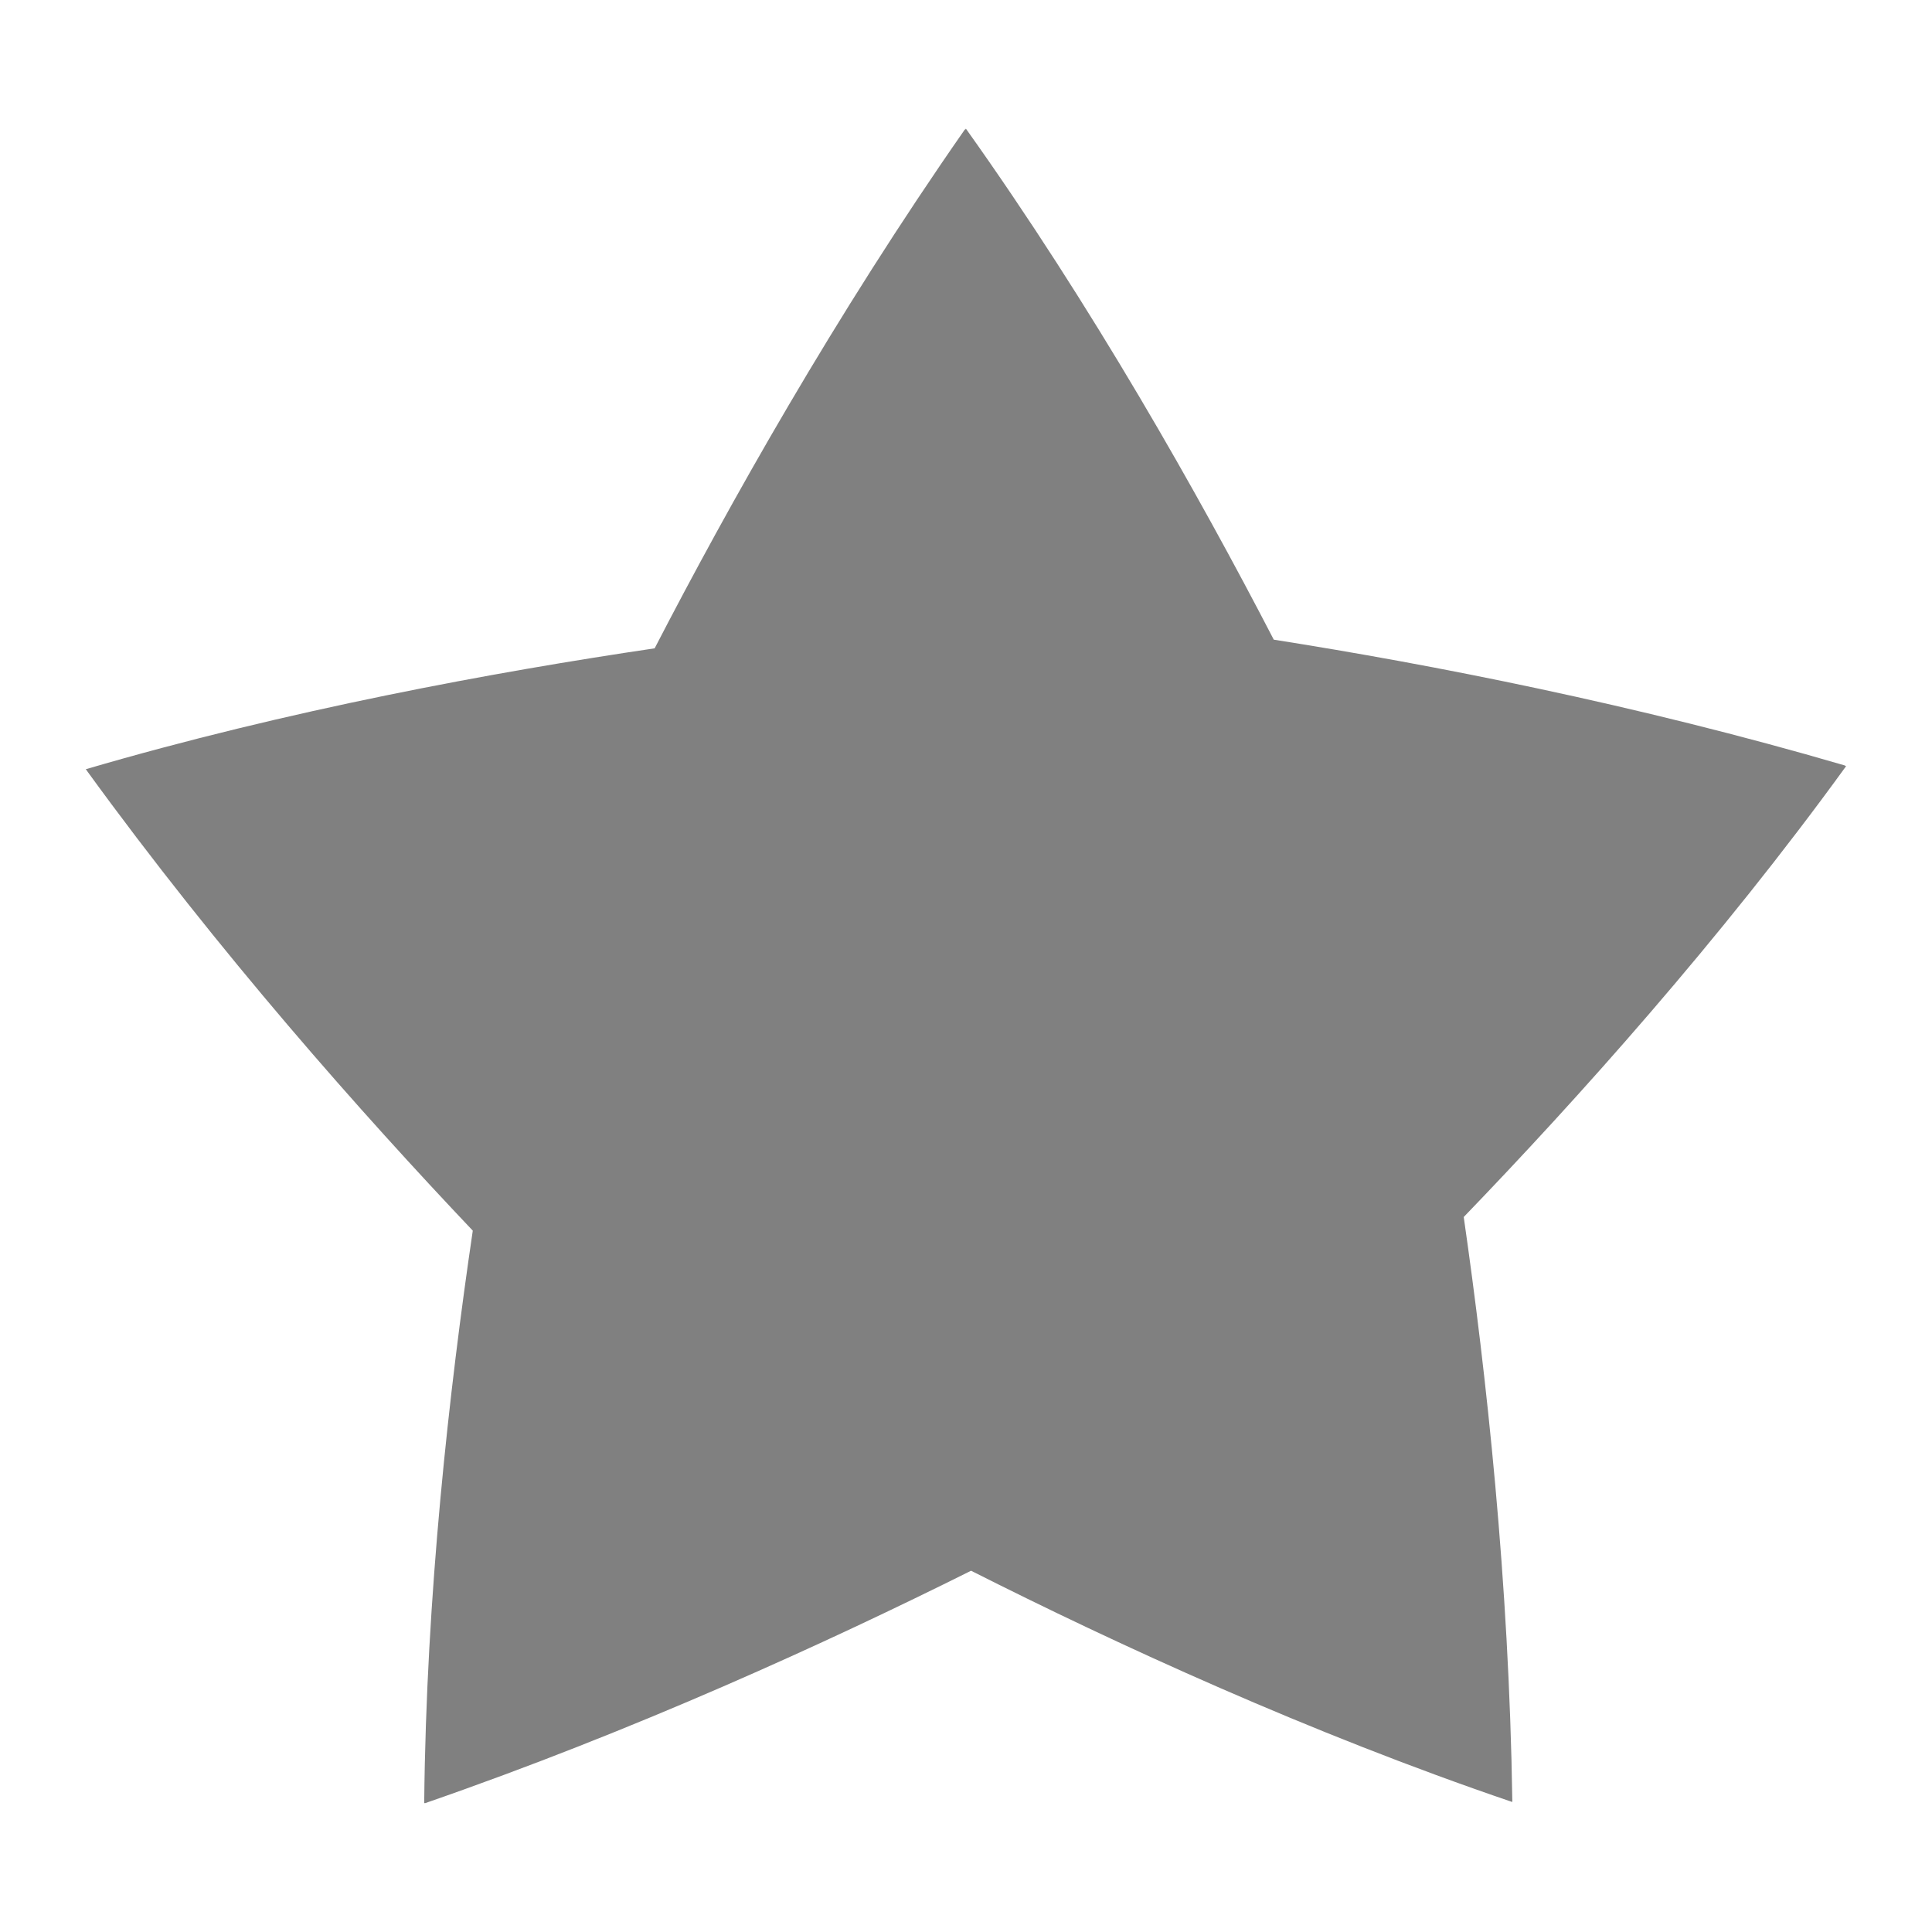 <?xml version="1.0" encoding="UTF-8" standalone="no"?>
<!-- Created with Inkscape (http://www.inkscape.org/) -->

<svg
   xmlns:dc="http://purl.org/dc/elements/1.1/"
   xmlns:cc="http://creativecommons.org/ns#"
   xmlns:rdf="http://www.w3.org/1999/02/22-rdf-syntax-ns#"
   xmlns:svg="http://www.w3.org/2000/svg"
   xmlns="http://www.w3.org/2000/svg"
   xmlns:sodipodi="http://sodipodi.sourceforge.net/DTD/sodipodi-0.dtd"
   xmlns:inkscape="http://www.inkscape.org/namespaces/inkscape"
   width="90"
   height="90"
   id="svg4829"
   version="1.1"
   inkscape:version="0.48+devel r12833"
   viewBox="0 0 90 90"
   sodipodi:docname="star-selected.svg">
  <defs
     id="defs4831" />
  <sodipodi:namedview
     id="base"
     pagecolor="#ffffff"
     bordercolor="#666666"
     borderopacity="1.0"
     inkscape:pageopacity="0.0"
     inkscape:pageshadow="2"
     inkscape:zoom="9.9475979"
     inkscape:cx="57.042061"
     inkscape:cy="48.024805"
     inkscape:document-units="px"
     inkscape:current-layer="g4976"
     showgrid="true"
     fit-margin-top="0"
     fit-margin-left="0"
     fit-margin-right="0"
     fit-margin-bottom="0"
     showguides="true"
     inkscape:guide-bbox="true"
     inkscape:snap-bbox="true"
     inkscape:bbox-paths="true"
     inkscape:bbox-nodes="true"
     inkscape:snap-bbox-edge-midpoints="true"
     inkscape:snap-bbox-midpoints="true"
     inkscape:object-paths="true"
     inkscape:snap-intersection-paths="true"
     inkscape:object-nodes="true"
     inkscape:snap-smooth-nodes="true"
     inkscape:snap-midpoints="true"
     inkscape:snap-object-midpoints="true"
     inkscape:snap-center="true">
    <inkscape:grid
       type="xygrid"
       id="grid5163"
       empspacing="6" />
    <sodipodi:guide
       orientation="0,1"
       position="48,87"
       id="guide4064" />
    <sodipodi:guide
       orientation="0,1"
       position="51,84"
       id="guide4066" />
    <sodipodi:guide
       orientation="0,1"
       position="53,81"
       id="guide4068" />
    <sodipodi:guide
       orientation="1,0"
       position="3,68"
       id="guide4070" />
    <sodipodi:guide
       orientation="1,0"
       position="6,64"
       id="guide4072" />
    <sodipodi:guide
       orientation="1,0"
       position="9,63"
       id="guide4074" />
    <sodipodi:guide
       orientation="0,1"
       position="38,3"
       id="guide4076" />
    <sodipodi:guide
       orientation="0,1"
       position="40,6"
       id="guide4078" />
    <sodipodi:guide
       orientation="0,1"
       position="43,9"
       id="guide4080" />
    <sodipodi:guide
       orientation="1,0"
       position="87,9"
       id="guide4082" />
    <sodipodi:guide
       orientation="1,0"
       position="84,9"
       id="guide4084" />
    <sodipodi:guide
       orientation="1,0"
       position="81,10"
       id="guide4086" />
  </sodipodi:namedview>
  <g
     inkscape:label="Layer 1"
     inkscape:groupmode="layer"
     id="layer1"
     transform="translate(-193.355,-375.715)">
    <g
       transform="translate(25.355,-2350.648)"
       id="g4976">
      <path
         style="color:#000000;fill:#808080;fill-opacity:1;fill-rule:nonzero;stroke:none;stroke-width:3;marker:none;visibility:visible;display:inline;overflow:visible;enable-background:accumulate"
         d="m 212.974,2732.368 c -0.006,0.01 0.004,0.028 0,0.028 l -0.029,0 c -6.064,8.693 -11.006,17.512 -14.449,24.169 -7.459,1.103 -17.084,2.871 -26.49,5.629 -0.005,0.014 -0.009,0.027 0,0.028 -0.005,0.014 0.029,0 0.029,0 0.011,0.011 0,0.027 0,0.028 6.179,8.512 12.844,16.016 17.989,21.442 -1.096,7.421 -2.172,16.983 -2.263,26.664 0.011,0.01 0.028,1e-4 0.029,0 0.011,0.01 0.028,3e-4 0.029,0 9.792,-3.389 18.758,-7.501 25.417,-10.822 6.767,3.417 15.774,7.562 25.184,10.764 0.008,-0.01 0.032,0.01 0.029,0 0.008,-0.01 2.9e-4,-0.027 0,-0.028 0.008,-0.01 2.9e-4,-0.028 0,-0.028 -0.15,-10.214 -1.208,-19.858 -2.263,-27.186 5.272,-5.468 11.953,-12.914 17.815,-21.006 -0.002,-0.01 -0.019,0 -0.029,0 -0.011,7e-4 -0.028,-0.028 -0.029,-0.028 -9.781,-2.858 -19.299,-4.71 -26.606,-5.861 -3.507,-6.77 -8.471,-15.566 -14.333,-23.792 -0.006,-1e-4 -0.025,-0.01 -0.029,-1e-4 z"
         id="path2194-8"
         inkscape:connector-curvature="0"
         sodipodi:nodetypes="cscccccccccccccccccccccc" />
      <g
         id="g4143-4-6"
         transform="matrix(1.875,0,0,1.875,-372,933.183)"
         style="display:inline">
        <rect
           transform="translate(0,804.362)"
           y="152"
           x="288"
           height="48"
           width="48"
           id="rect4145-0-9"
           style="opacity:0.212;fill:none;stroke:none" />
      </g>
    </g>
  </g>
</svg>
